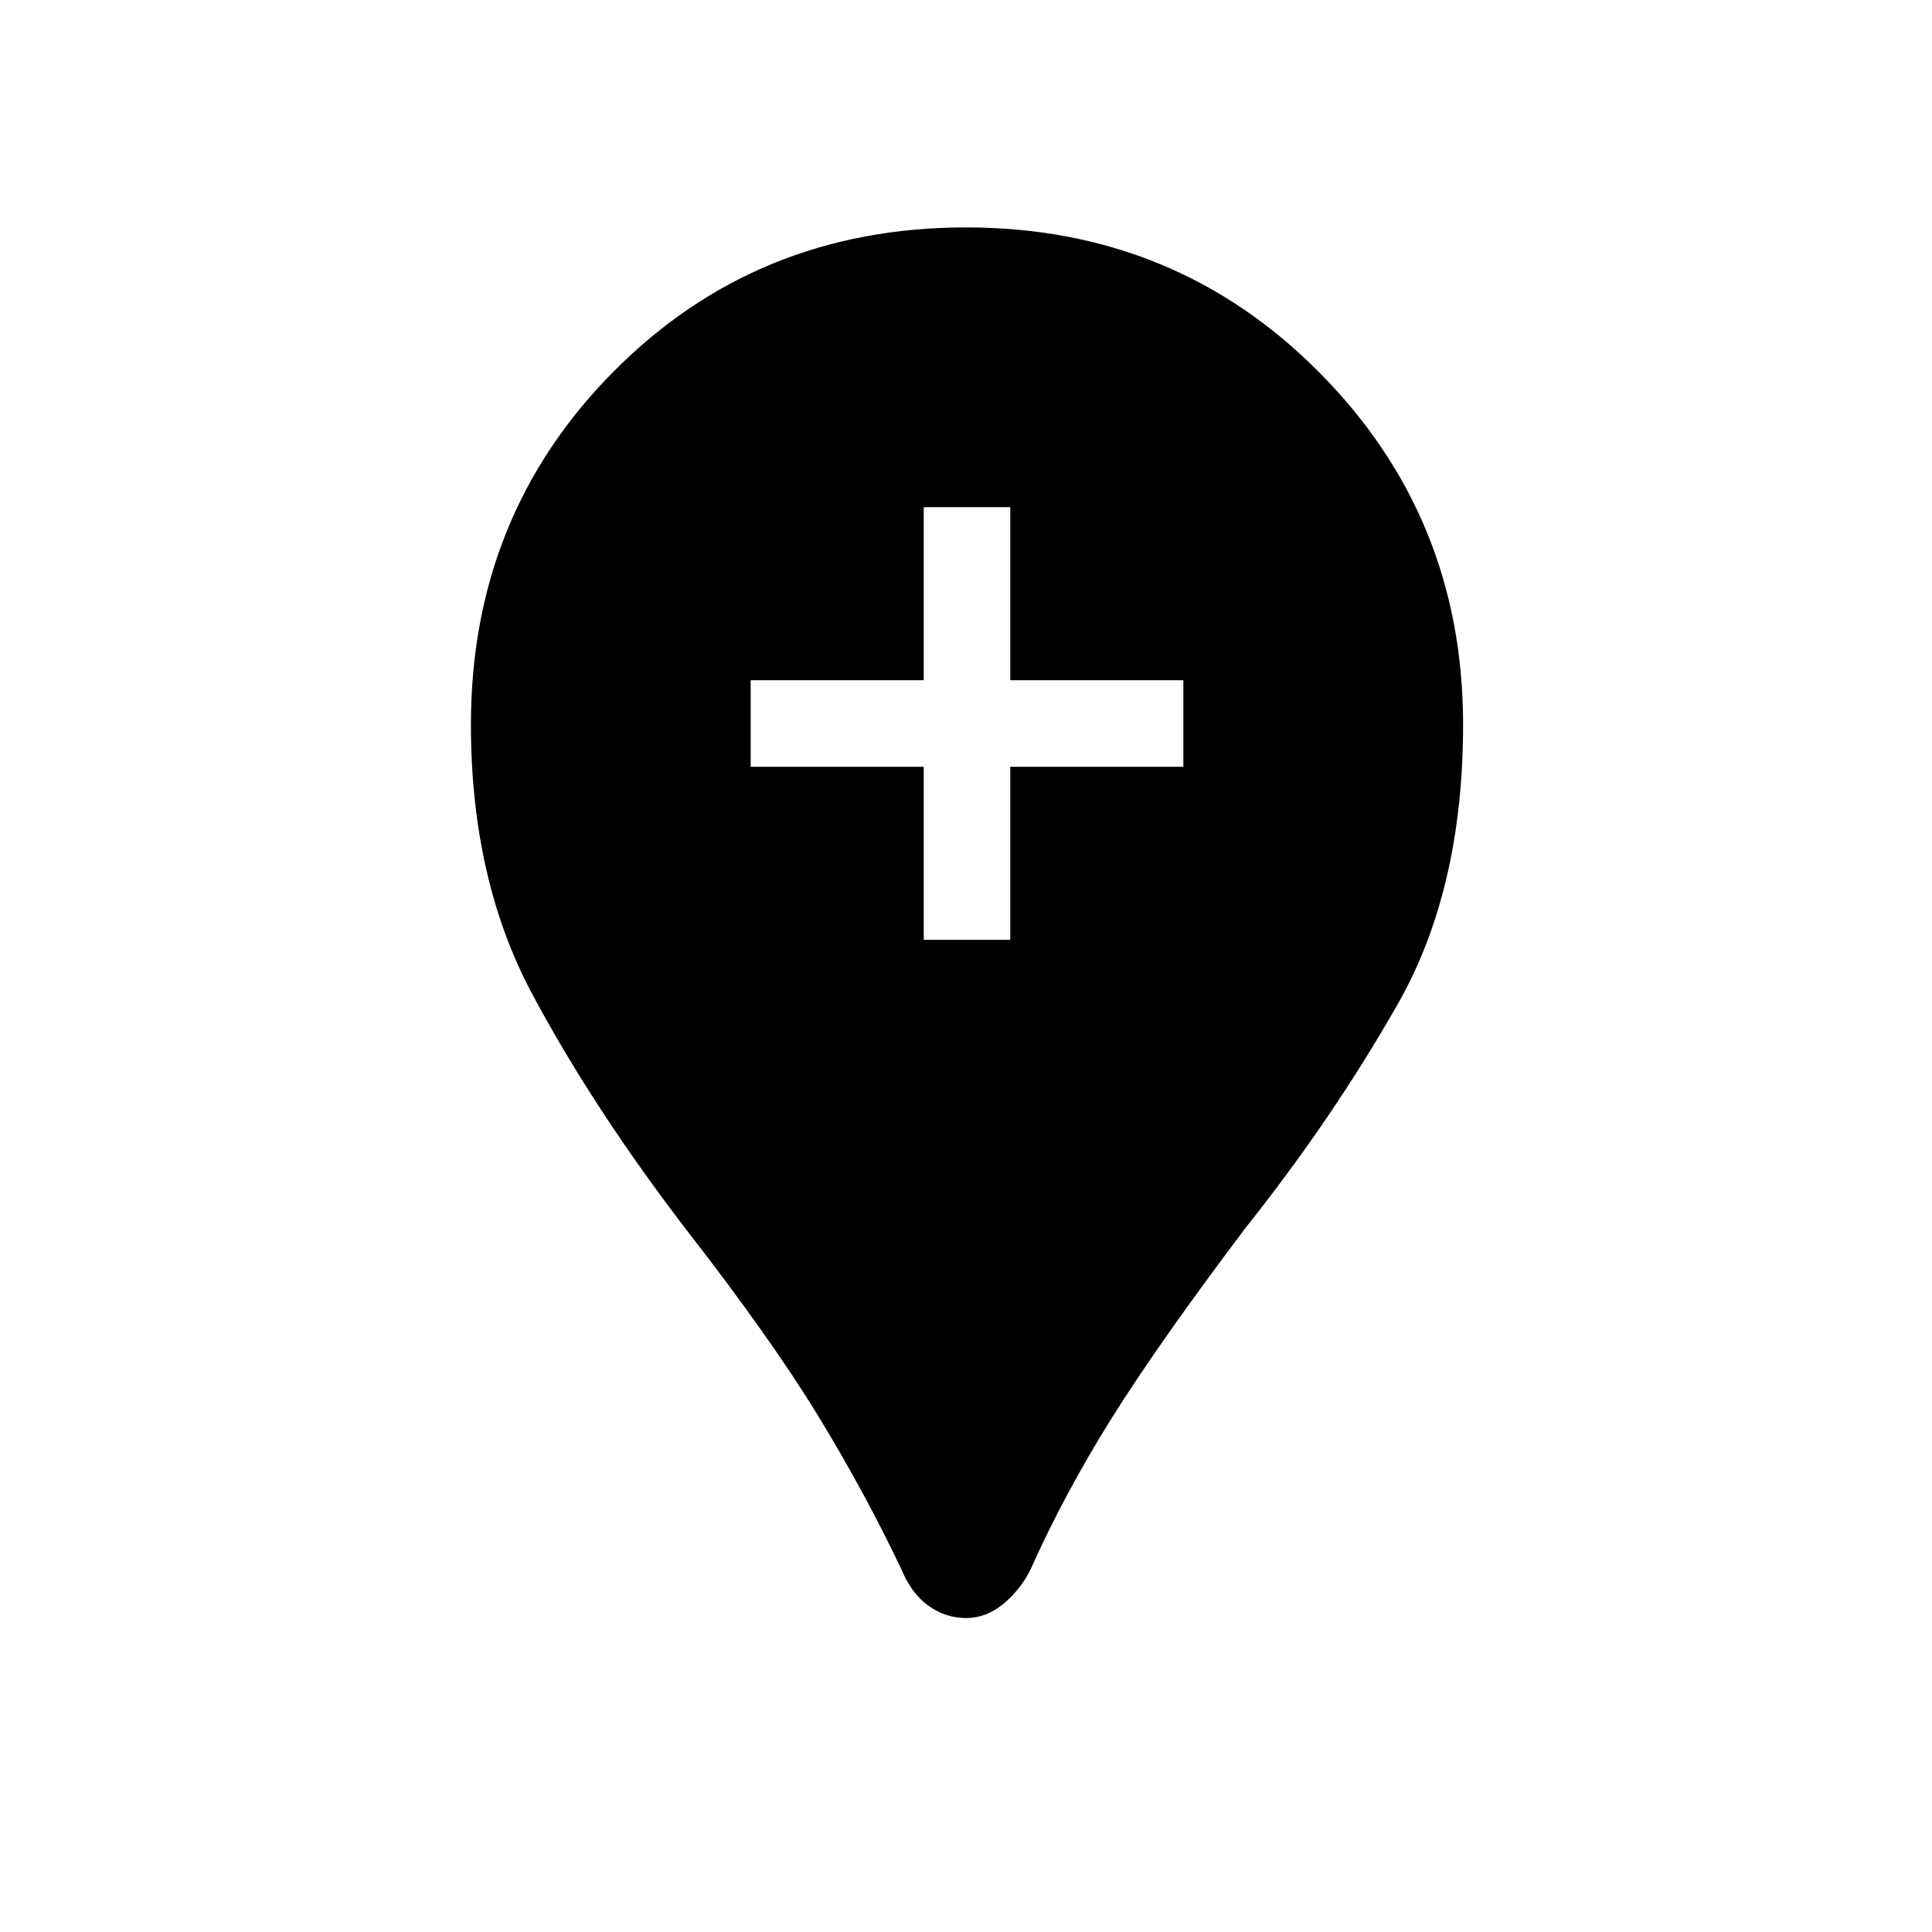 <svg xmlns="http://www.w3.org/2000/svg" height="48" width="48"><path d="M24 40.2Q23.5 40.2 23.075 39.9Q22.65 39.6 22.4 39Q21.5 37.1 20.325 35.175Q19.15 33.25 17.05 30.55Q14.75 27.55 13.225 24.7Q11.7 21.85 11.7 18Q11.7 12.8 15.25 9.225Q18.8 5.65 24 5.65Q29.2 5.65 32.775 9.25Q36.35 12.85 36.35 18Q36.35 22.1 34.725 24.95Q33.1 27.8 30.95 30.5Q28.8 33.35 27.625 35.225Q26.45 37.1 25.6 39Q25.35 39.5 24.925 39.85Q24.5 40.2 24 40.2ZM22.95 23.35H25.1V19.05H29.4V16.9H25.1V12.6H22.95V16.9H18.65V19.05H22.95Z"/></svg>